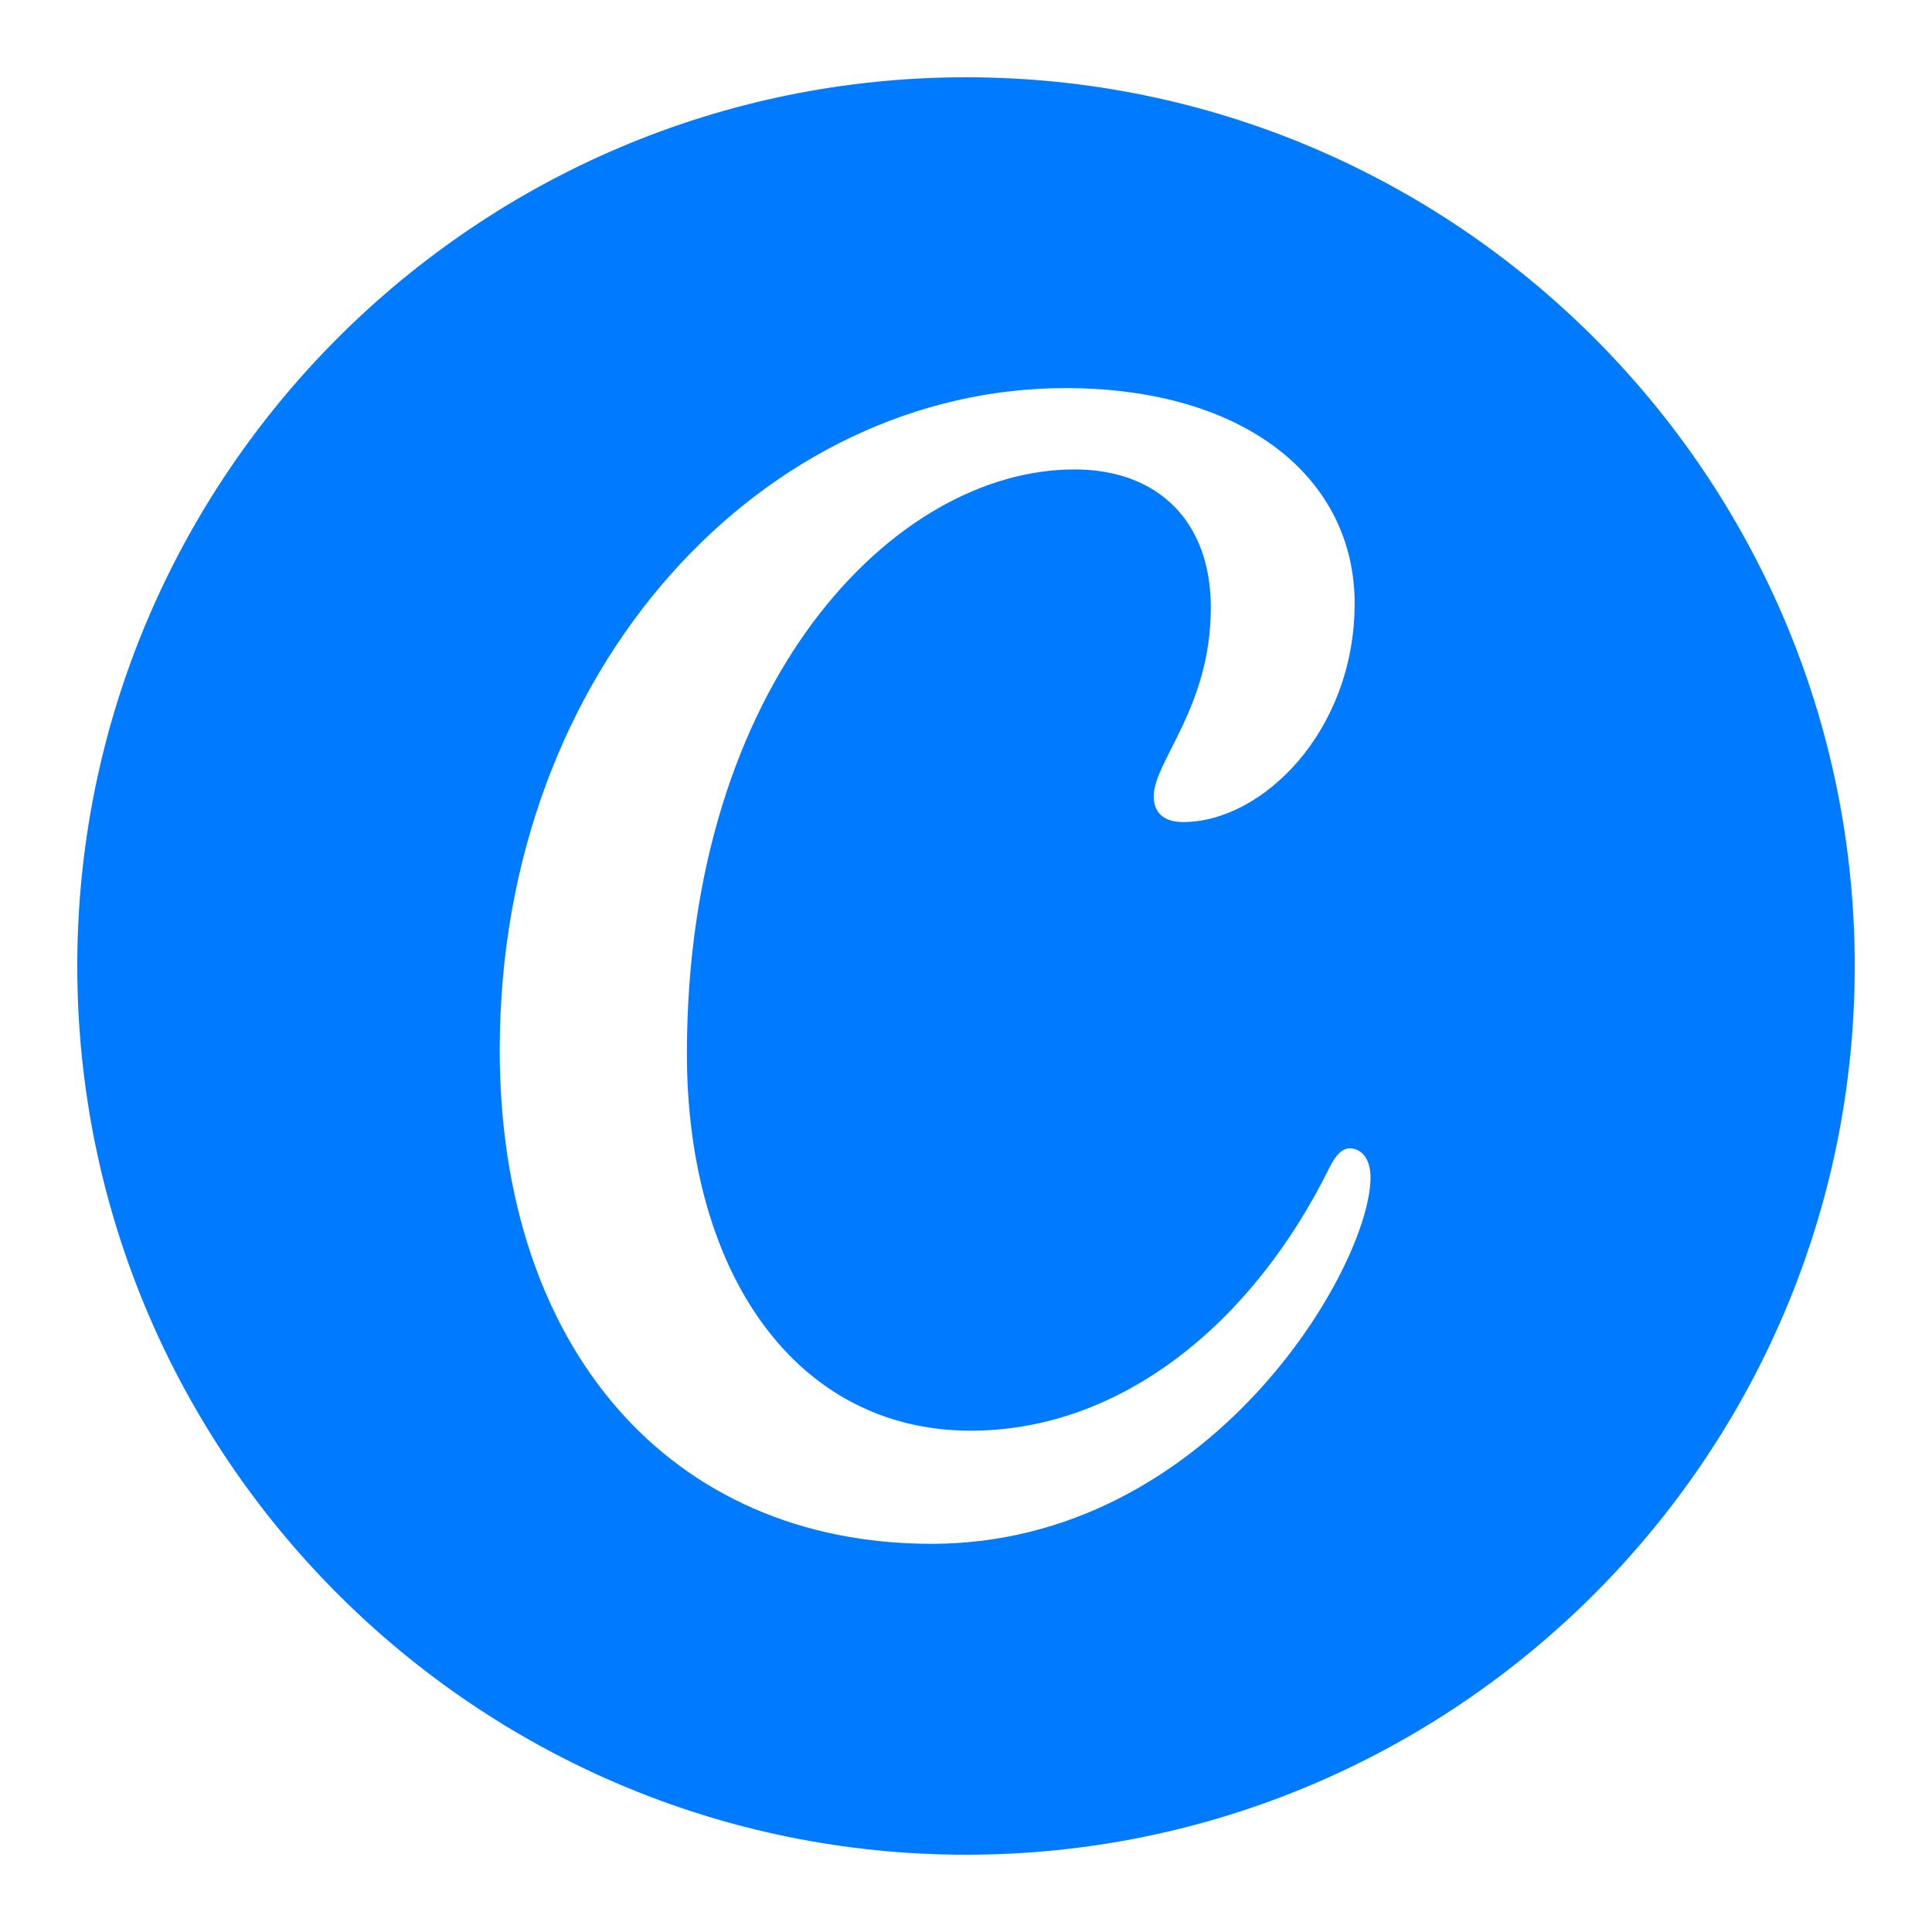 <svg xmlns="http://www.w3.org/2000/svg" xmlns:xlink="http://www.w3.org/1999/xlink" viewBox="0,0,256,256" width="50px" height="50px" fill-rule="nonzero"><g fill="#007BFF" fill-rule="nonzero" stroke="none" stroke-width="1" stroke-linecap="butt" stroke-linejoin="miter" stroke-miterlimit="10" stroke-dasharray="" stroke-dashoffset="0" font-family="none" font-weight="none" font-size="none" text-anchor="none" style="mix-blend-mode: normal"><g transform="scale(5.12,5.12)">
<path d="M25,2c-12.683,0 -23,10.317 -23,23c0,12.683 10.317,23 23,23c12.683,0 23,-10.317 23,-23c0,-12.683 -10.317,-23 -23,-23zM24.109,39.954c-6.781,0 -11.176,-5.086 -11.176,-12.782c0,-9.942 6.888,-17.128 14.639,-17.128c4.69,0 7.486,2.361 7.486,5.573c0,3.313 -2.395,5.658 -4.436,5.658c-0.508,0 -0.764,-0.249 -0.764,-0.661c0,-0.917 1.478,-2.295 1.478,-4.896c0,-2.192 -1.338,-3.569 -3.53,-3.569c-4.69,0 -10.029,5.541 -10.029,15.124c0,5.657 2.809,9.753 7.346,9.753c3.924,0 7.314,-2.816 9.277,-6.797c0.174,-0.35 0.341,-0.51 0.531,-0.51c0.275,0 0.538,0.236 0.538,0.75c-0.002,2.324 -4.163,9.485 -11.36,9.485z"></path></g></g></svg>